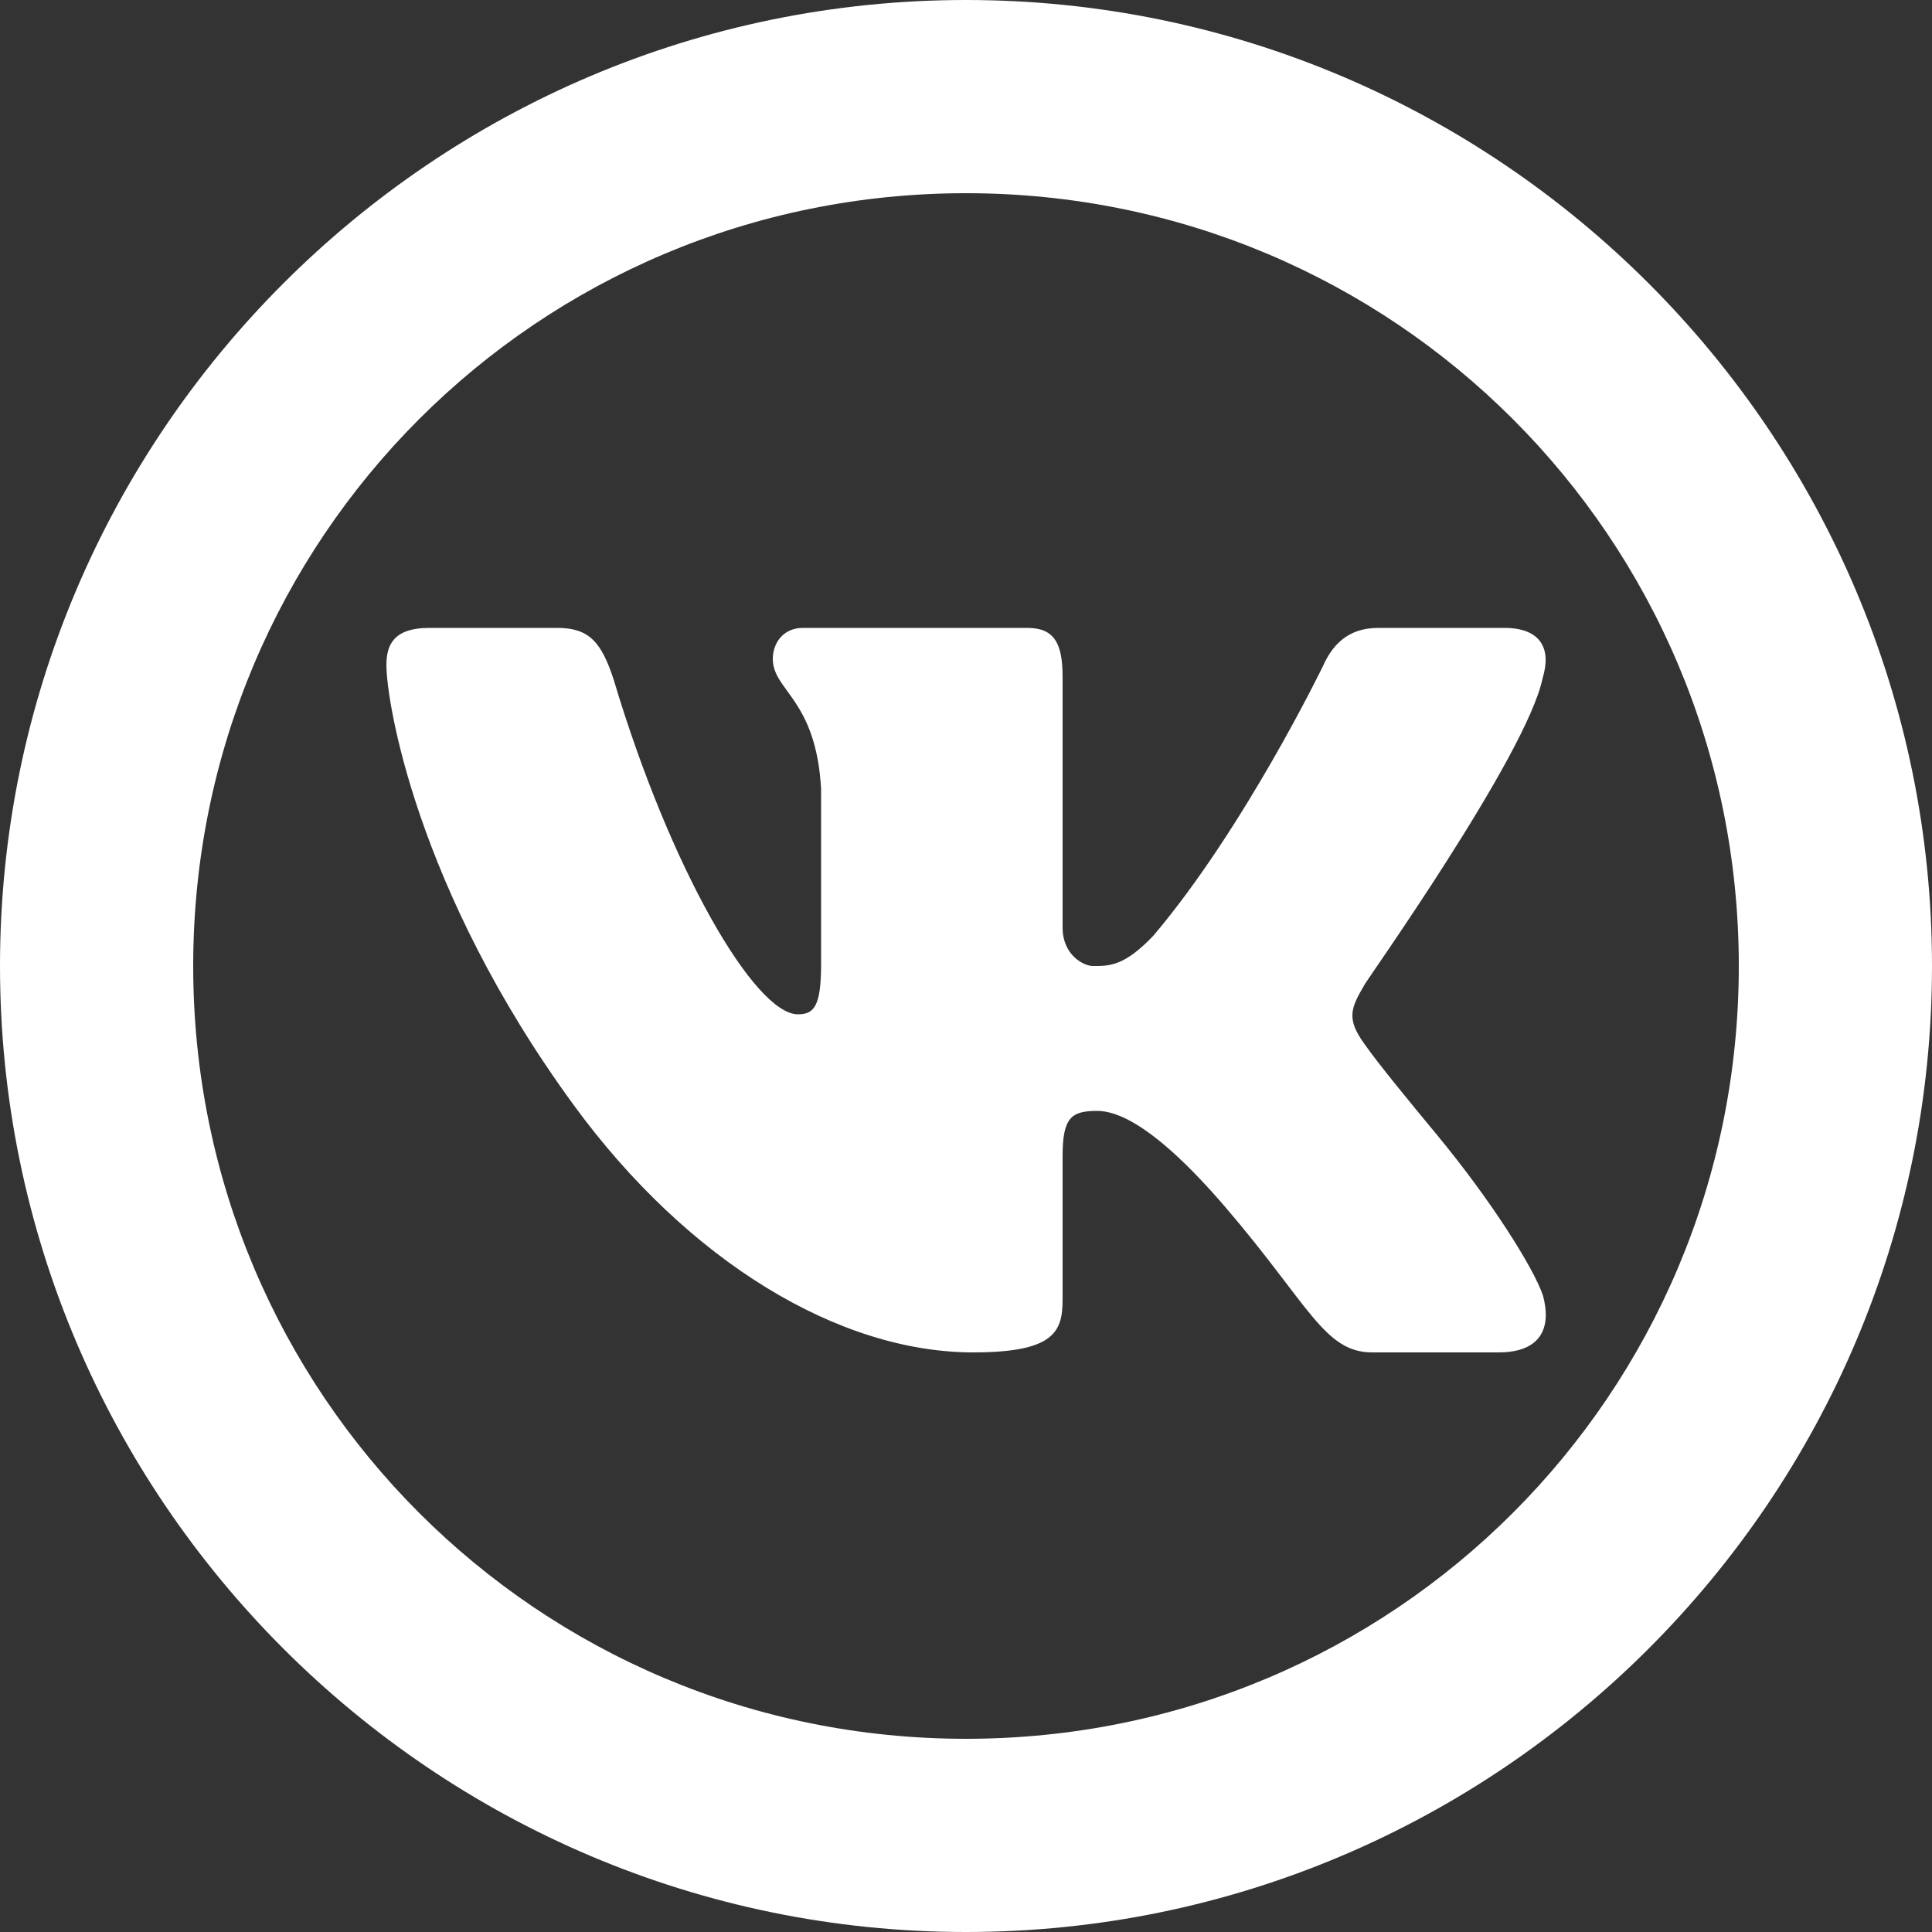 <svg width="20" height="20" viewBox="0 0 20 20" fill="none" xmlns="http://www.w3.org/2000/svg">
<rect x="0" y="0" width="20" height="20" fill="#333333" stroke="none"/>
<path d="M10 0C4.489 0 0 4.489 0 10C0 15.511 4.489 20 10 20C15.511 20 20 15.511 20 10C20 4.489 15.511 0 10 0ZM10 2C14.43 2 18 5.57 18 10C18 14.43 14.43 18 10 18C5.57 18 2 14.43 2 10C2 5.57 5.57 2 10 2ZM4.445 6.5C4.064 6.5 4 6.687 4 6.887C4 7.248 4.3 9.197 5.938 11.438C7.125 13.063 8.689 14 10.074 14C10.913 14 11 13.786 11 13.453V11.967C11 11.566 11.092 11.5 11.359 11.5C11.55 11.5 11.938 11.625 12.688 12.5C13.553 13.509 13.709 14 14.205 14H15.516C15.82 14 15.995 13.873 16.002 13.625C16.003 13.562 15.994 13.49 15.973 13.412C15.876 13.124 15.432 12.421 14.877 11.75C14.569 11.378 14.266 11.009 14.127 10.81C14.032 10.68 13.996 10.588 14 10.5C14.004 10.408 14.052 10.318 14.125 10.195C14.112 10.195 15.804 7.821 15.969 7.021C15.992 6.945 16.003 6.875 16 6.812C15.992 6.631 15.867 6.5 15.574 6.5H14.266C13.936 6.5 13.782 6.699 13.693 6.9C13.693 6.9 12.879 8.579 11.938 9.688C11.633 10.008 11.477 10 11.312 10C11.225 10 11 9.894 11 9.6V7.008C11 6.661 10.915 6.5 10.635 6.5H8.311C8.107 6.5 8 6.659 8 6.82C8 7.153 8.449 7.235 8.5 8.17V9.98C8.5 10.421 8.425 10.5 8.26 10.5C7.815 10.5 6.939 8.999 6.352 7.033C6.225 6.646 6.098 6.5 5.768 6.5H4.445Z" fill="white"/>
</svg>
